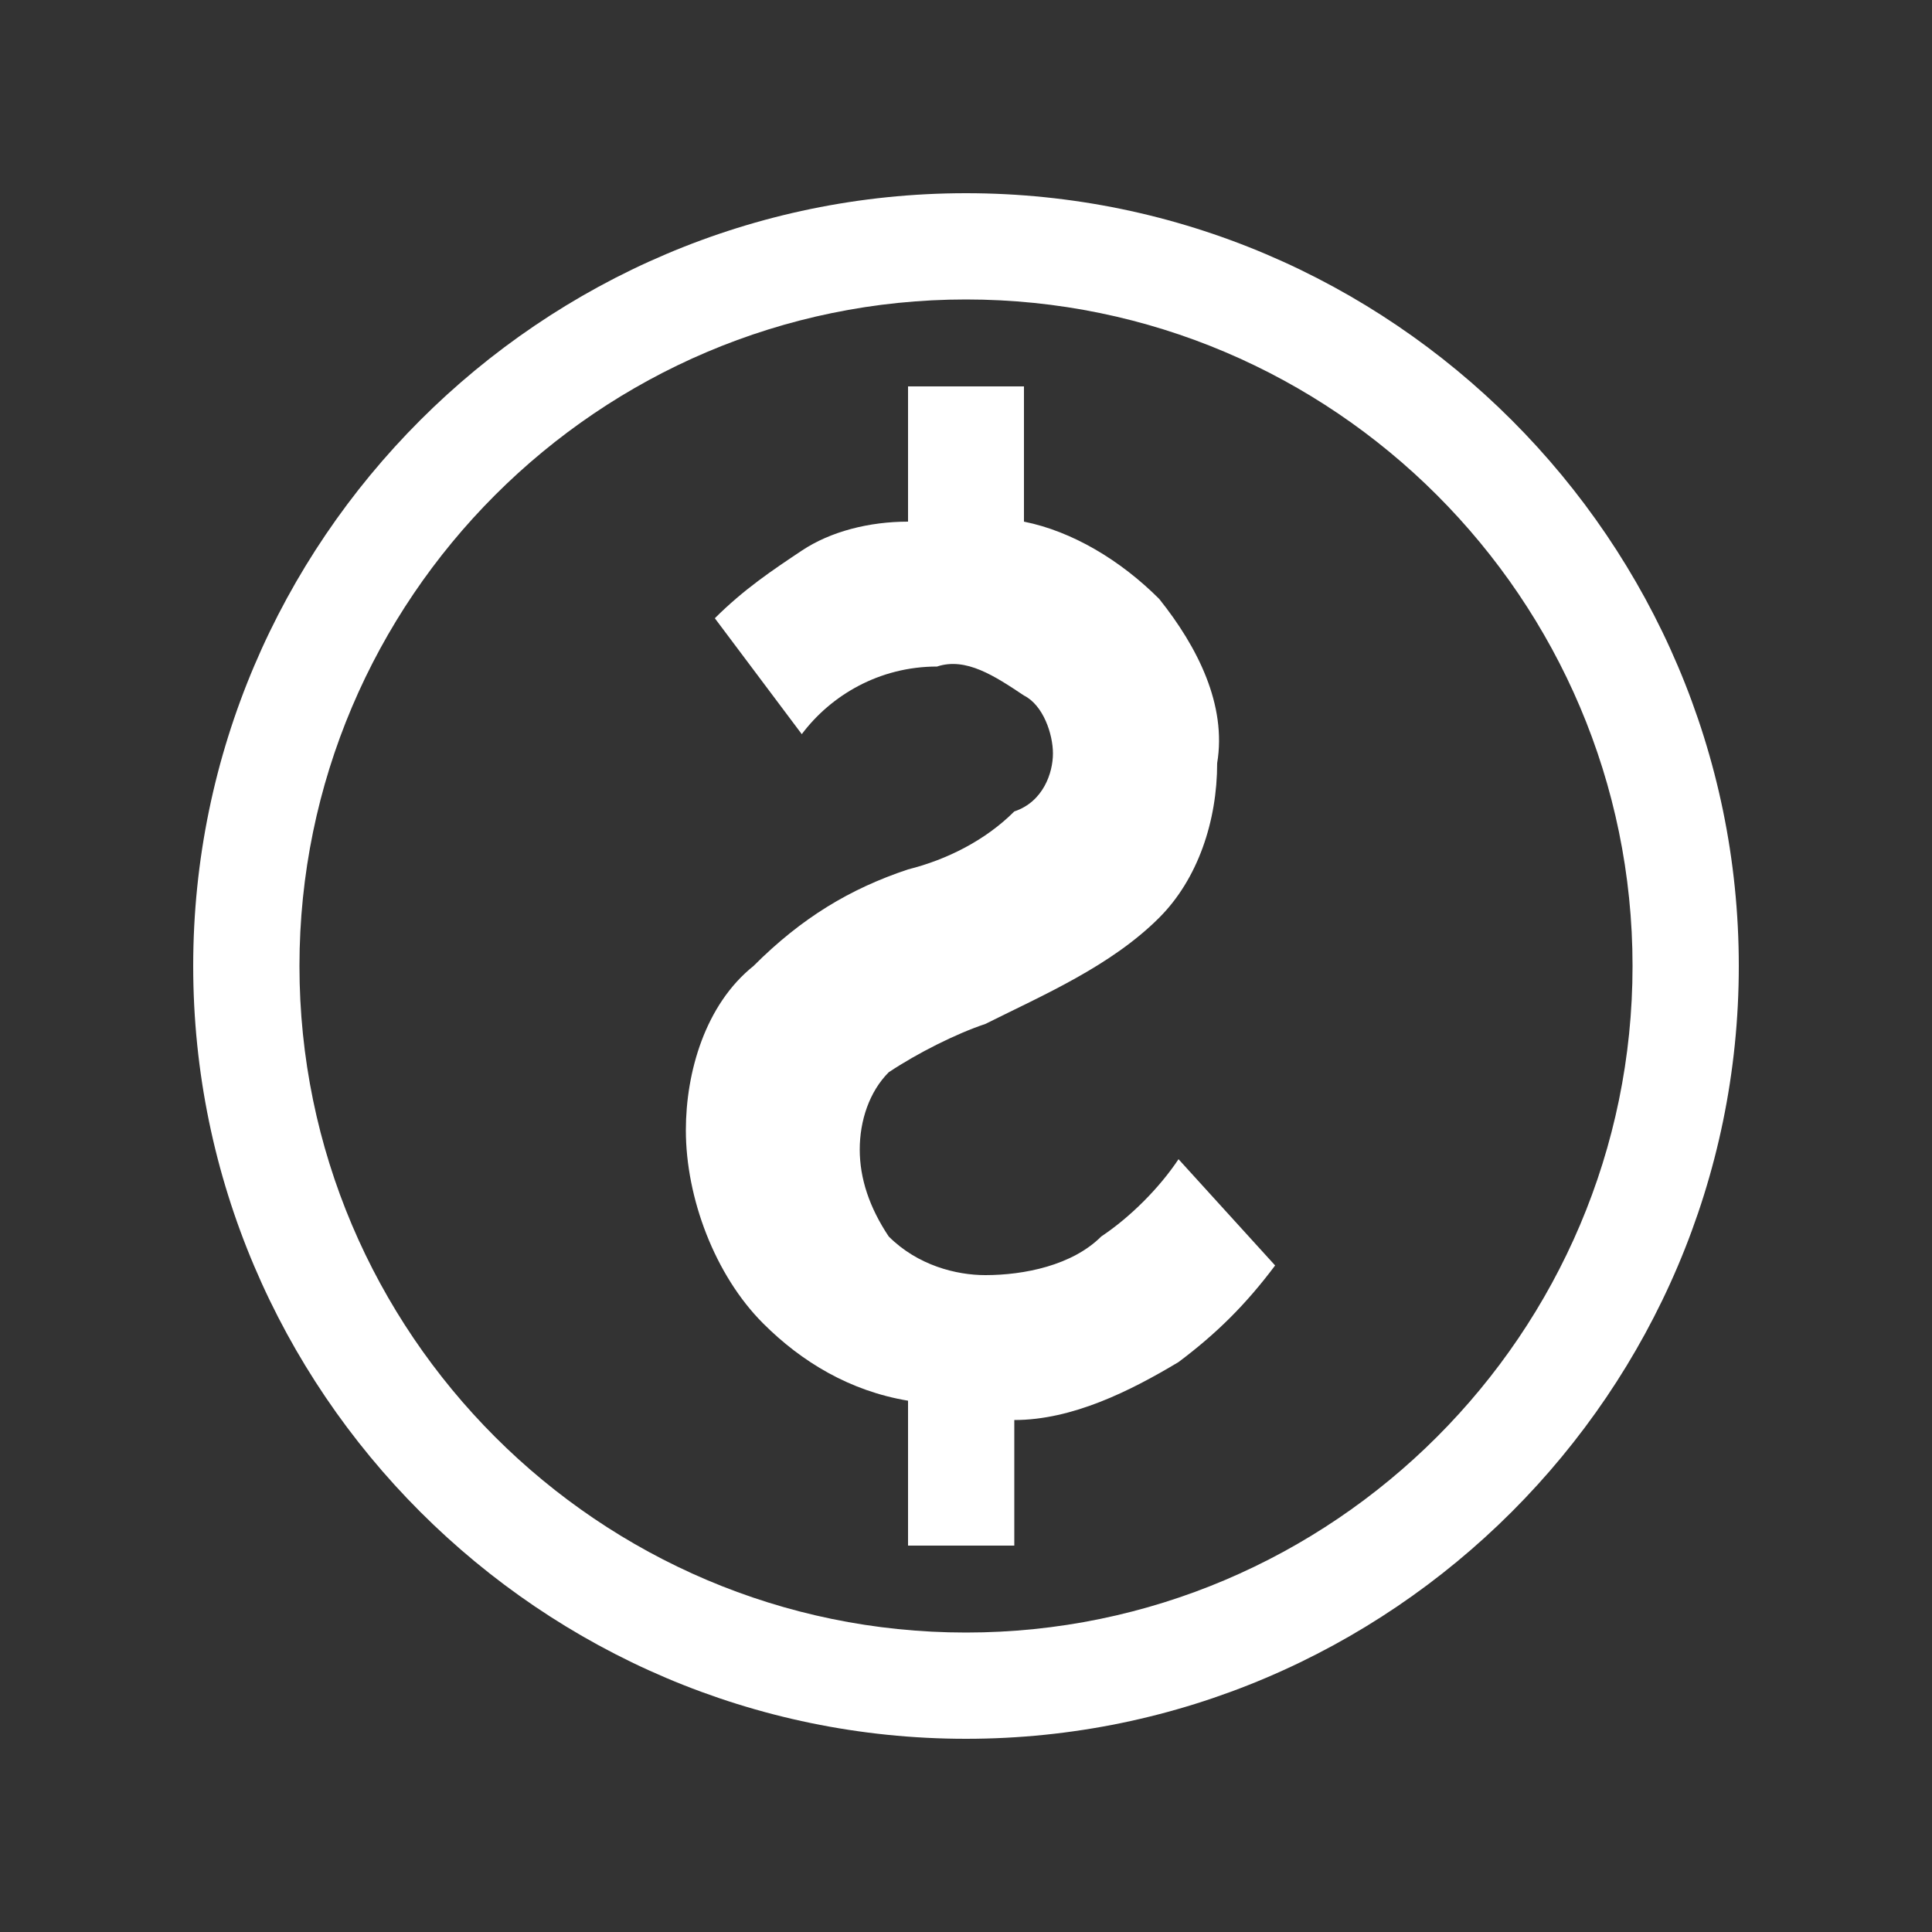 <svg width="80" height="80" viewBox="0 0 80 80" fill="none" xmlns="http://www.w3.org/2000/svg">
<rect x="0" y="0" width="80" height="80" fill="#333333" stroke="none"/>
<path d="M37.6 36C39.2 35.6 40.8 34.8 42 33.6C43.2 33.2 43.6 32 43.6 31.2C43.6 30.4 43.2 29.2 42.4 28.8C41.2 28 40 27.2 38.8 27.6C36.4 27.6 34.4 28.8 33.2 30.4L29.6 25.6C30.8 24.4 32 23.6 33.2 22.8C34.4 22 36 21.6 37.6 21.6V16H42.4V21.6C44.4 22 46.4 23.2 48 24.8C49.6 26.8 50.8 29.2 50.4 31.6C50.4 34 49.6 36.4 48 38C46 40 43.2 41.2 40.8 42.4C39.6 42.8 38 43.6 36.8 44.4C36 45.2 35.6 46.4 35.6 47.6C35.6 48.8 36 50 36.8 51.2C38 52.4 39.6 52.8 40.8 52.8C42.4 52.8 44.4 52.4 45.6 51.2C46.8 50.4 48 49.2 48.8 48L52.8 52.4C51.6 54 50.4 55.2 48.8 56.4C46.8 57.6 44.4 58.8 42 58.8V64H37.6V58C35.2 57.6 33.2 56.4 31.6 54.8C29.6 52.8 28.4 49.6 28.4 46.8C28.4 44.4 29.2 41.6 31.2 40C33.2 38 35.2 36.8 37.6 36V36ZM40 8C57.6 8 72 22.4 72 40C72 57.6 57.6 72 40 72C22.4 72 8 57.6 8 40C8 22.4 22.4 8 40 8ZM40 67.6C55.2 67.6 67.6 55.2 67.6 40C67.6 24.8 55.2 12.4 40 12.4C24.8 12.4 12.4 24.8 12.4 40C12.4 55.2 24.8 67.6 40 67.6V67.6Z" fill="white"/>
</svg>
